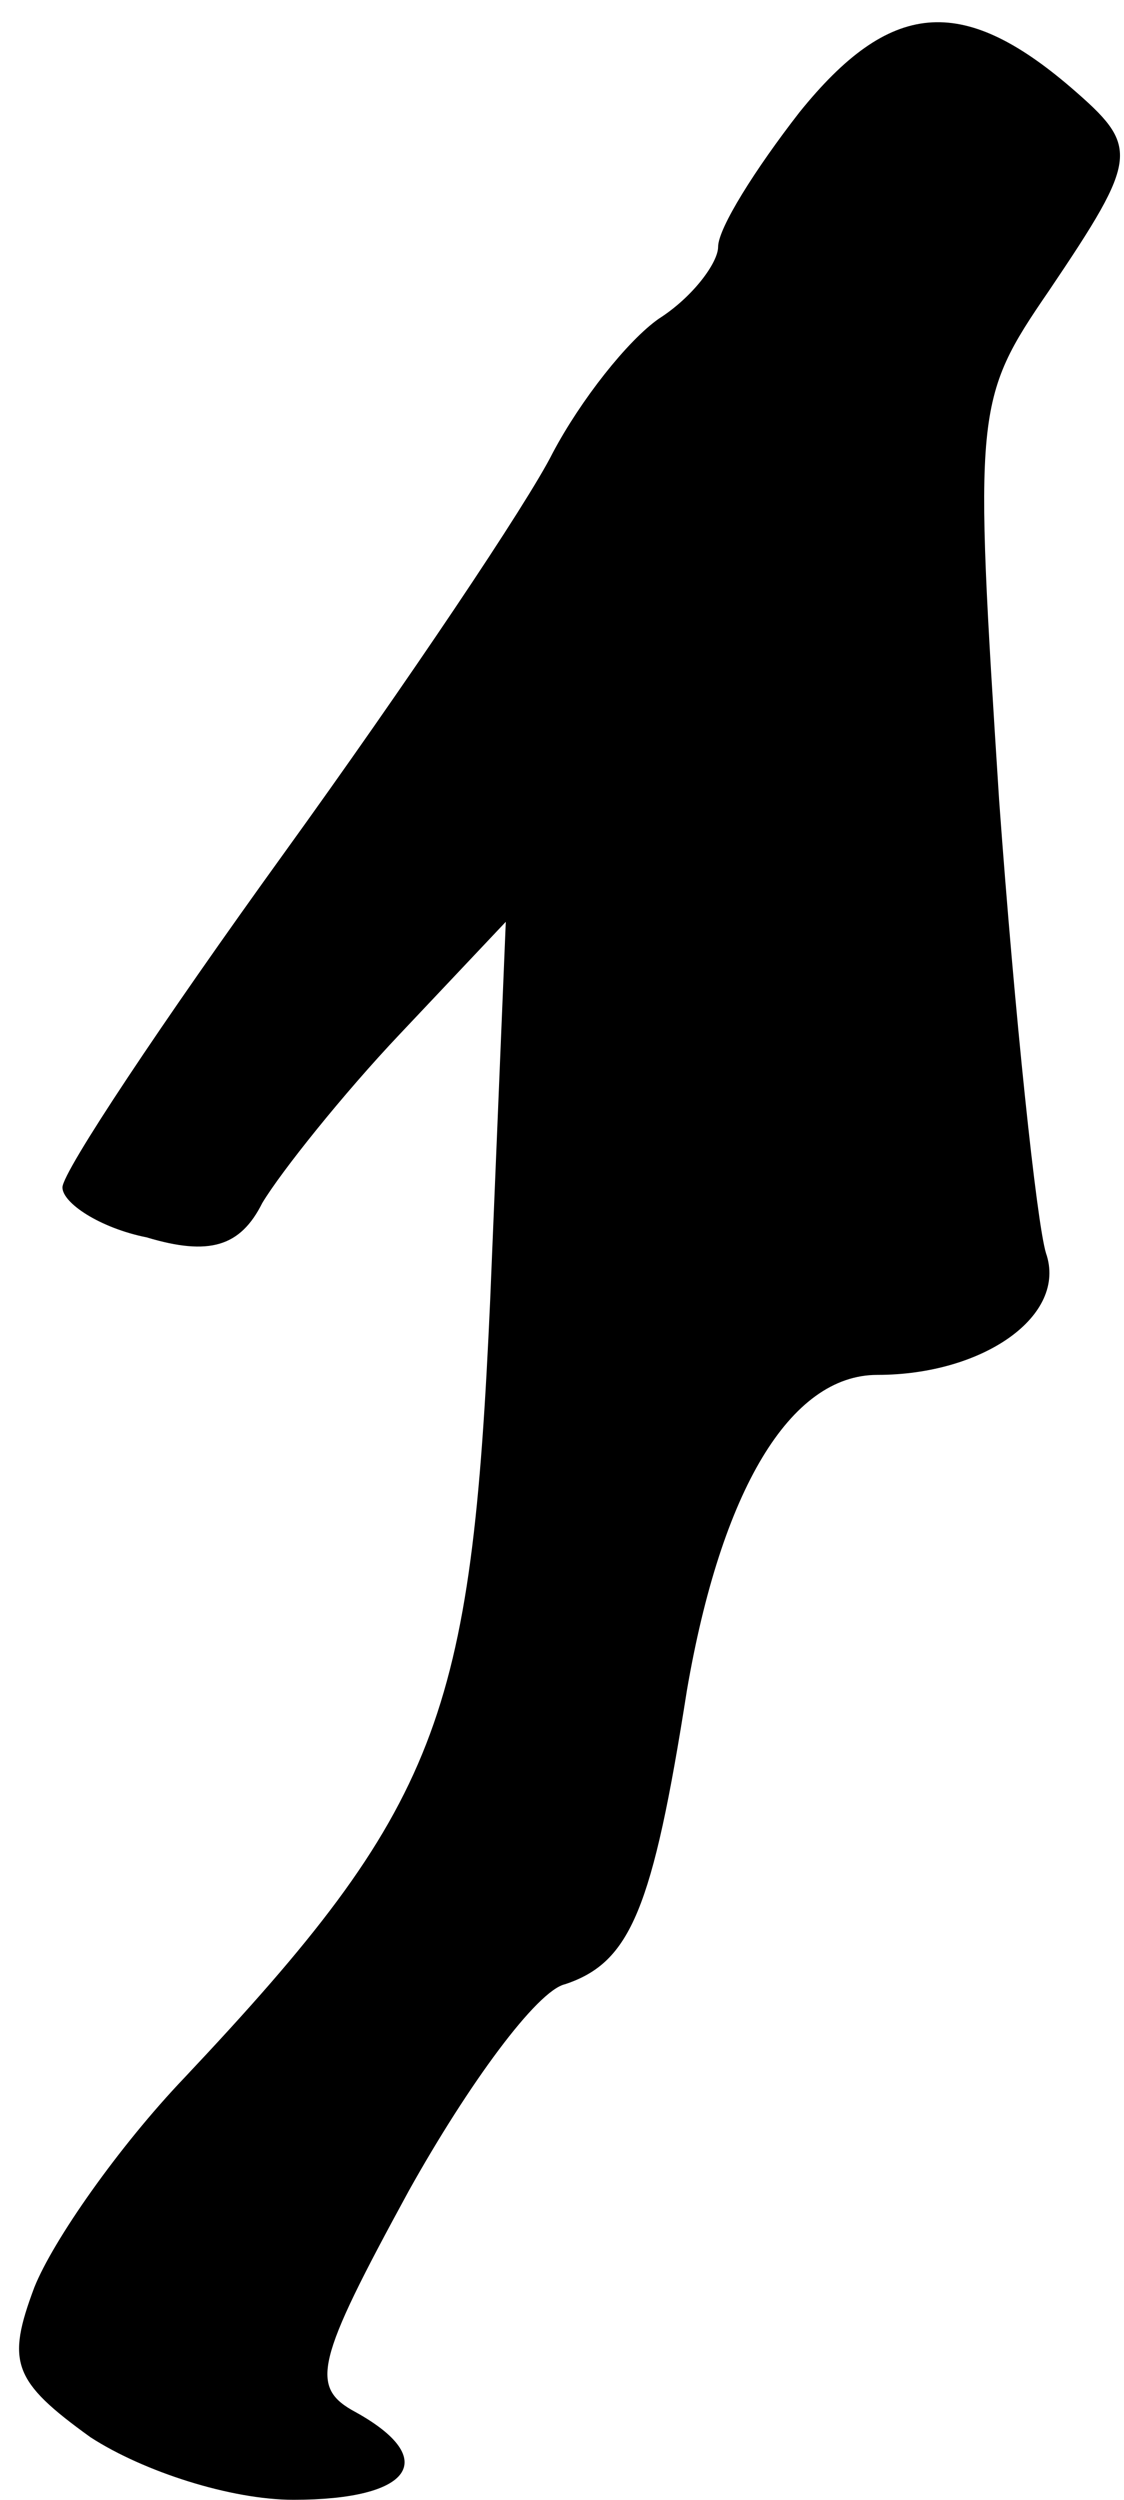 <?xml version="1.0" standalone="no"?>
<!DOCTYPE svg PUBLIC "-//W3C//DTD SVG 20010904//EN"
 "http://www.w3.org/TR/2001/REC-SVG-20010904/DTD/svg10.dtd">
<svg version="1.0" xmlns="http://www.w3.org/2000/svg"
 width="36pt" height="80pt" viewBox="0 0 36 80"
 preserveAspectRatio="xMidYMid meet">
<g transform="translate(0,80) scale(0.1,-0.1)"
fill="#000000" stroke="none">
<path fill="#000000" stroke="none" d="M256 764 c-14 -18 -26 -37 -26 -43 0
-5 -8 -16 -19 -23 -10 -7 -25 -26 -34 -43 -8 -16 -47 -74 -86 -128 -39 -54
-71 -102 -71 -107 0 -5 12 -13 27 -16 20 -6 30 -3 37 11 6 10 26 35 44 54 l34
36 -5 -121 c-6 -134 -16 -162 -98 -249 -21 -22 -42 -52 -48 -67 -9 -24 -7 -30
18 -48 17 -11 45 -20 65 -20 38 0 47 13 20 28 -15 8 -13 16 17 71 19 34 41 64
50 66 21 7 28 24 39 94 11 64 33 101 61 101 34 0 61 19 54 39 -3 10 -10 76
-15 145 -8 125 -8 128 16 163 29 43 29 46 7 65 -35 30 -58 28 -87 -8z"/>
</g>
</svg>
